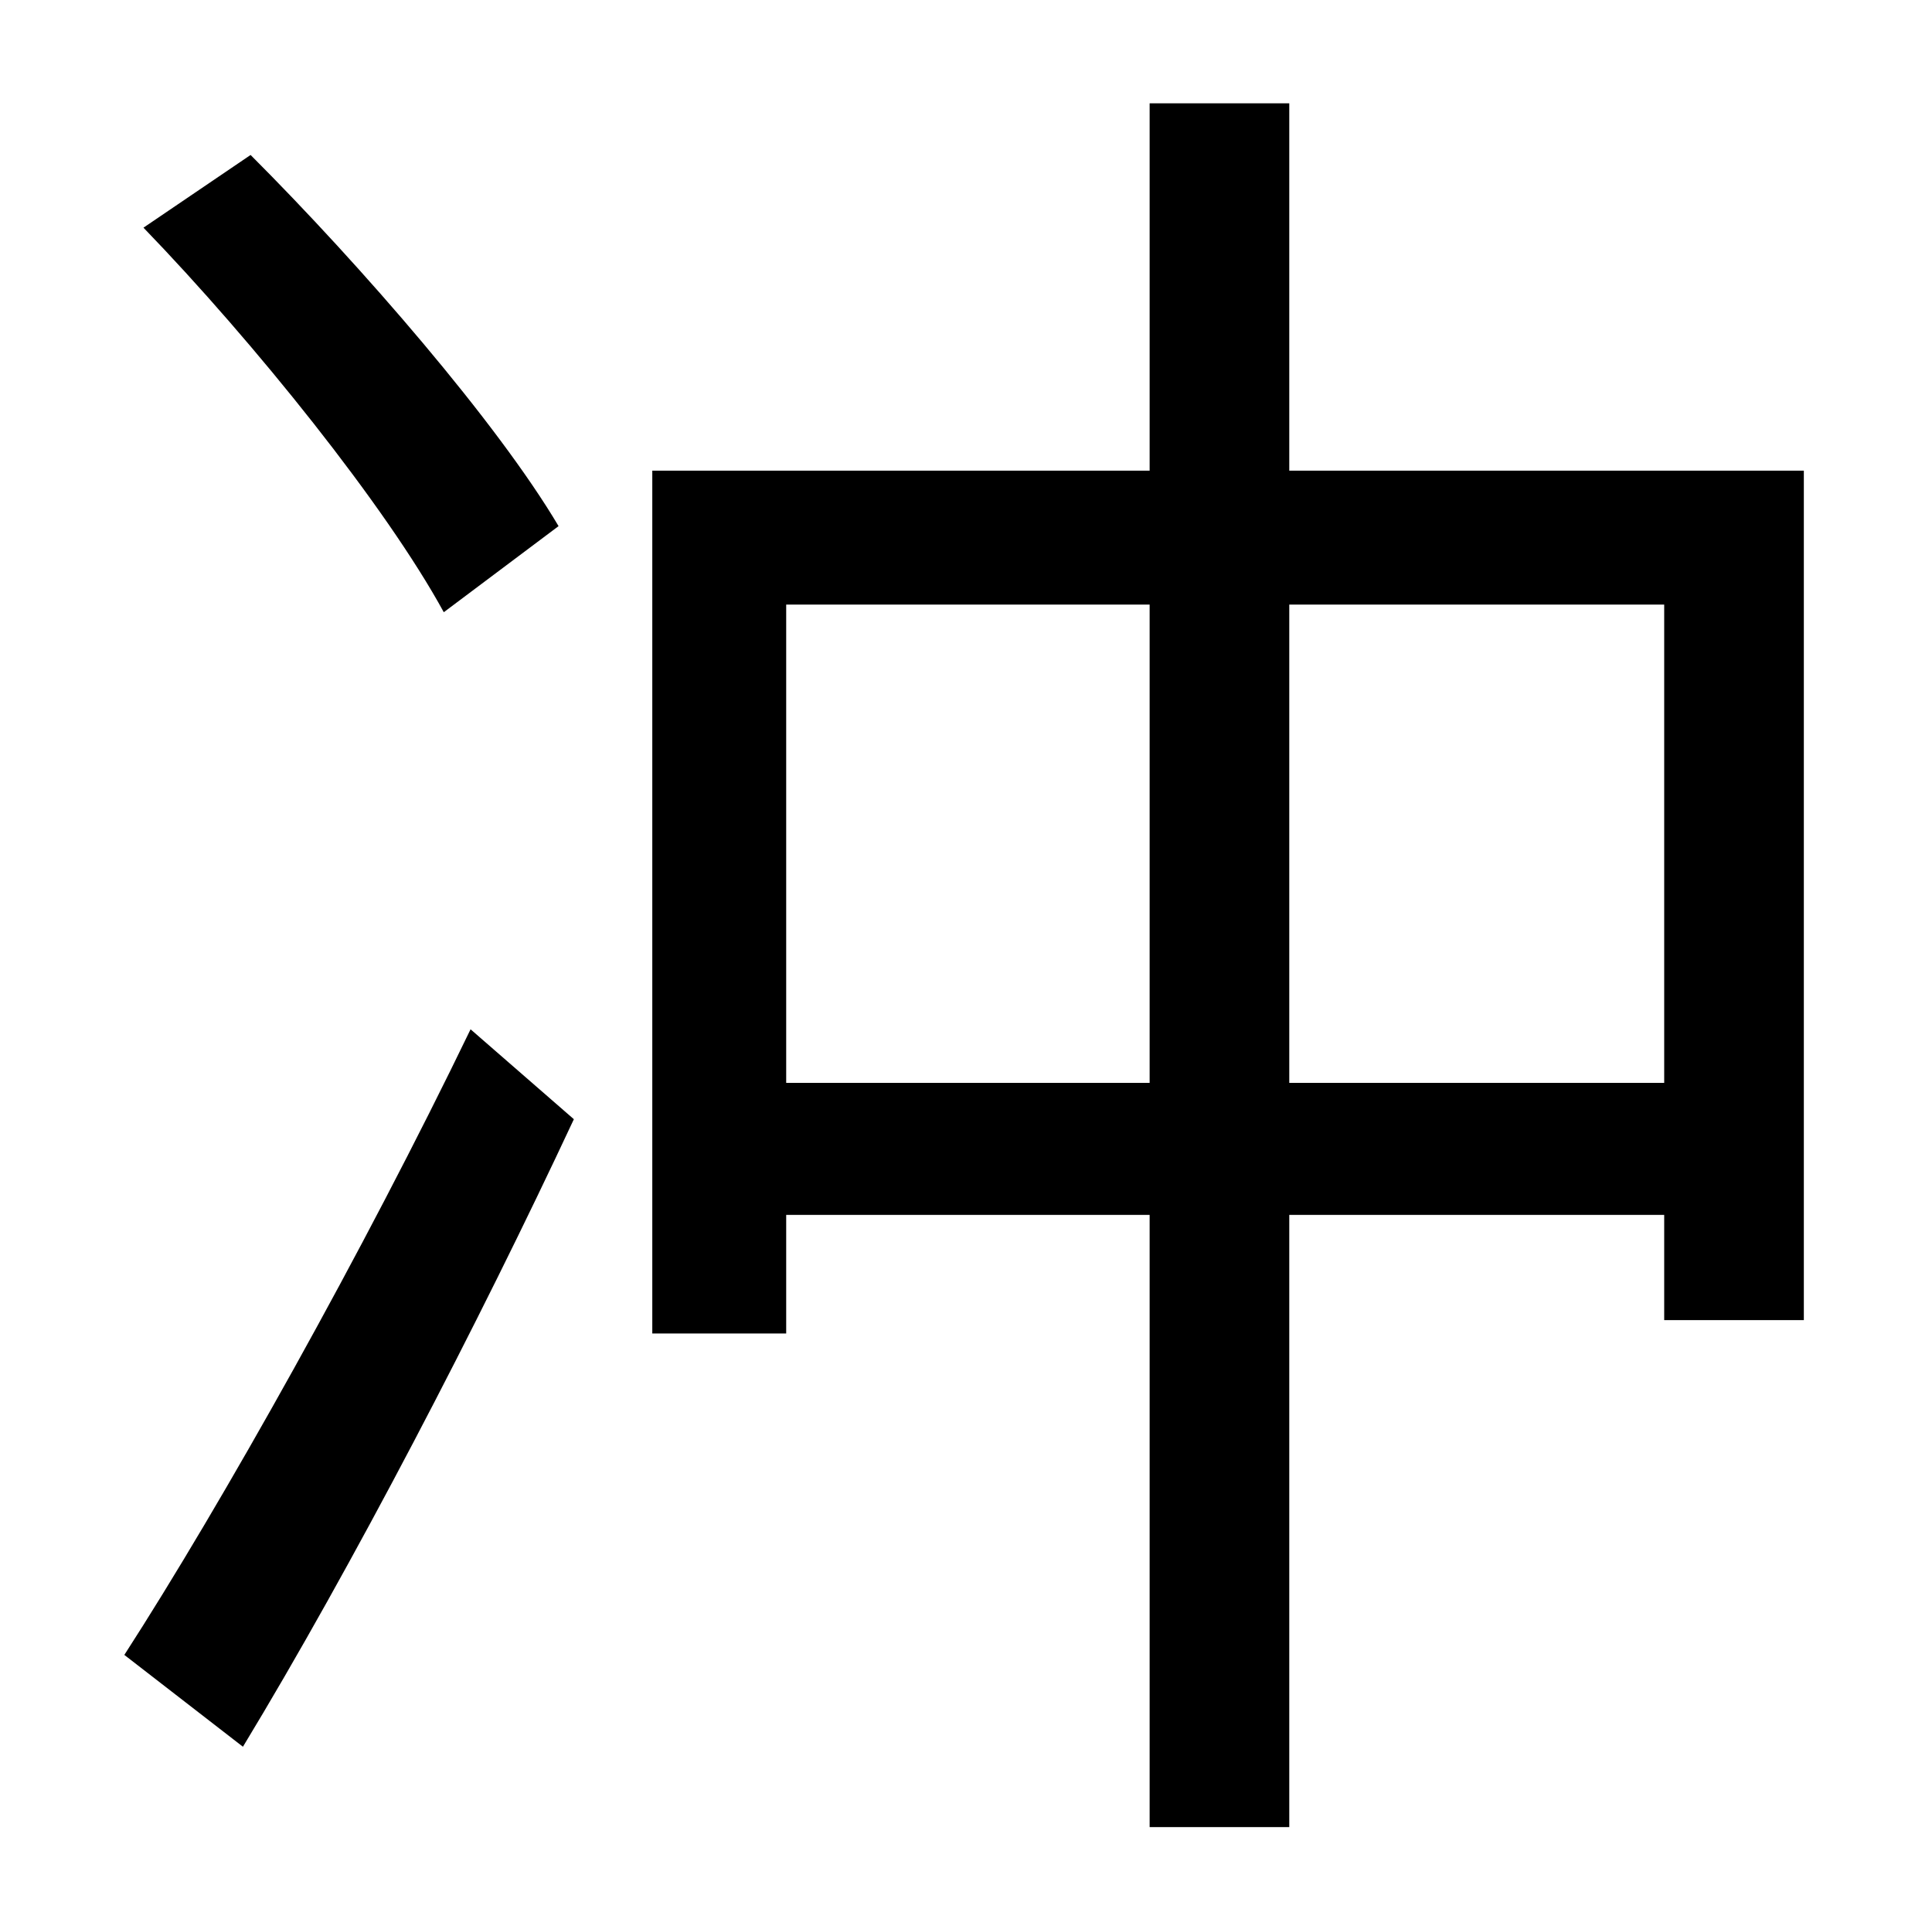 <?xml version="1.0" standalone="no"?>
<!DOCTYPE svg PUBLIC "-//W3C//DTD SVG 1.1//EN" "http://www.w3.org/Graphics/SVG/1.1/DTD/svg11.dtd" >
<svg xmlns="http://www.w3.org/2000/svg" xmlns:xlink="http://www.w3.org/1999/xlink" version="1.1" viewBox="-10 0 1010 1000">
   <path fill="currentColor"
d="M282 275l-60 45c-30 -55 -99 -141 -157 -201l56 -38c58 58 129 140 161 194zM117 913l-62 -48c51 -79 125 -211 181 -327l54 47c-50 107 -116 234 -173 328zM664 566h196v-250h-196v250zM401 566h190v-250h-190v250zM664 246h269v444h-73v-55h-196v320h-73v-320h-190v62
h-70v-451h260v-192h73v192z" />
</svg>
